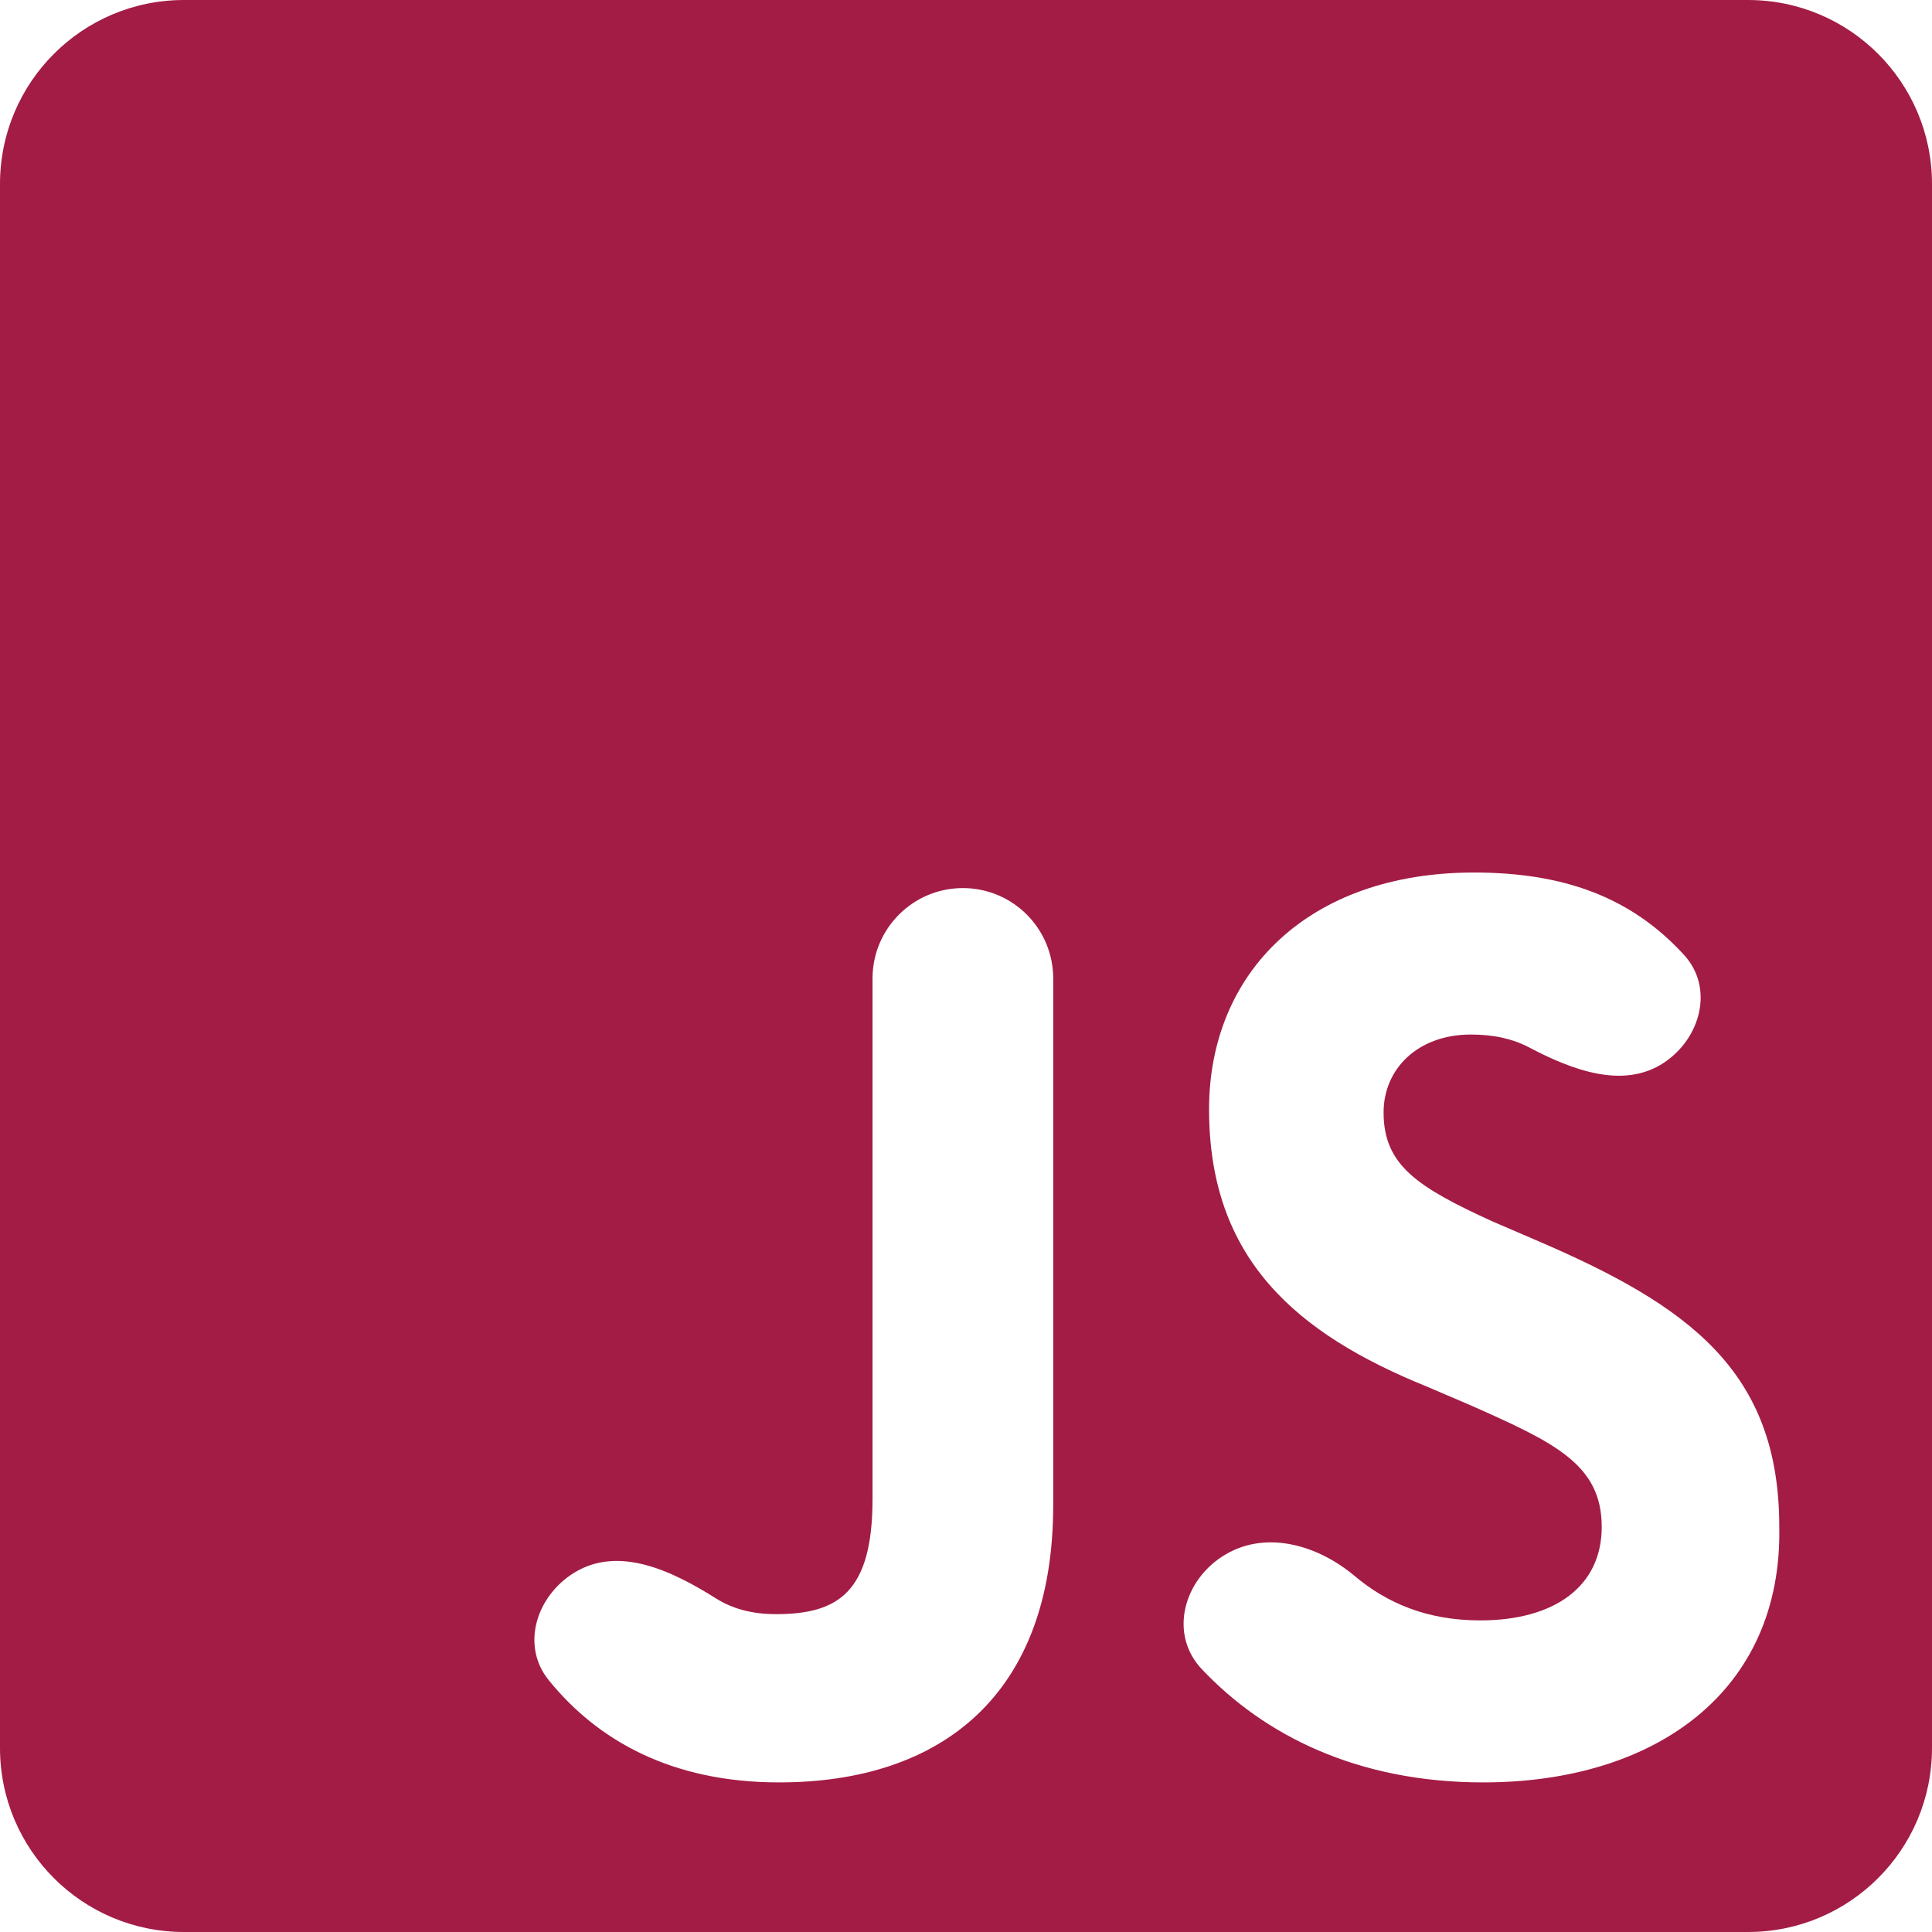 <svg width="21" height="21" viewBox="0 0 21 21" fill="none" xmlns="http://www.w3.org/2000/svg">
<path d="M2 0C0.895 0 0 0.895 0 2V19C0 20.105 0.895 21 2 21H19C20.105 21 21 20.105 21 19V2C21 0.895 20.105 0 19 0H2ZM11.448 16.36C11.448 18.426 10.229 19.374 8.468 19.374C7.3 19.374 6.494 18.918 5.963 18.261C5.661 17.886 5.828 17.353 6.236 17.098C6.721 16.795 7.301 17.071 7.784 17.375C7.956 17.483 8.166 17.545 8.434 17.545C9.111 17.545 9.484 17.308 9.484 16.292V10.636C9.484 10.093 9.924 9.653 10.466 9.653C11.009 9.653 11.448 10.093 11.448 10.636V16.36ZM16.123 19.374C14.75 19.374 13.74 18.859 13.064 18.144C12.699 17.759 12.866 17.161 13.325 16.894C13.772 16.633 14.326 16.796 14.723 17.129C15.077 17.427 15.514 17.613 16.089 17.613C16.902 17.613 17.41 17.24 17.41 16.597C17.41 15.919 16.902 15.682 15.987 15.276L15.513 15.073C14.09 14.497 13.142 13.684 13.142 12.058C13.142 10.568 14.226 9.484 16.021 9.484C16.981 9.484 17.722 9.742 18.305 10.38C18.631 10.736 18.489 11.282 18.088 11.55C17.646 11.844 17.088 11.631 16.619 11.384C16.441 11.291 16.237 11.245 15.987 11.245C15.411 11.245 15.039 11.618 15.039 12.092C15.039 12.668 15.411 12.905 16.224 13.277L16.698 13.481C18.358 14.192 19.34 14.903 19.34 16.597C19.374 18.392 17.985 19.374 16.123 19.374Z" fill="#A31C45"/>
</svg>
